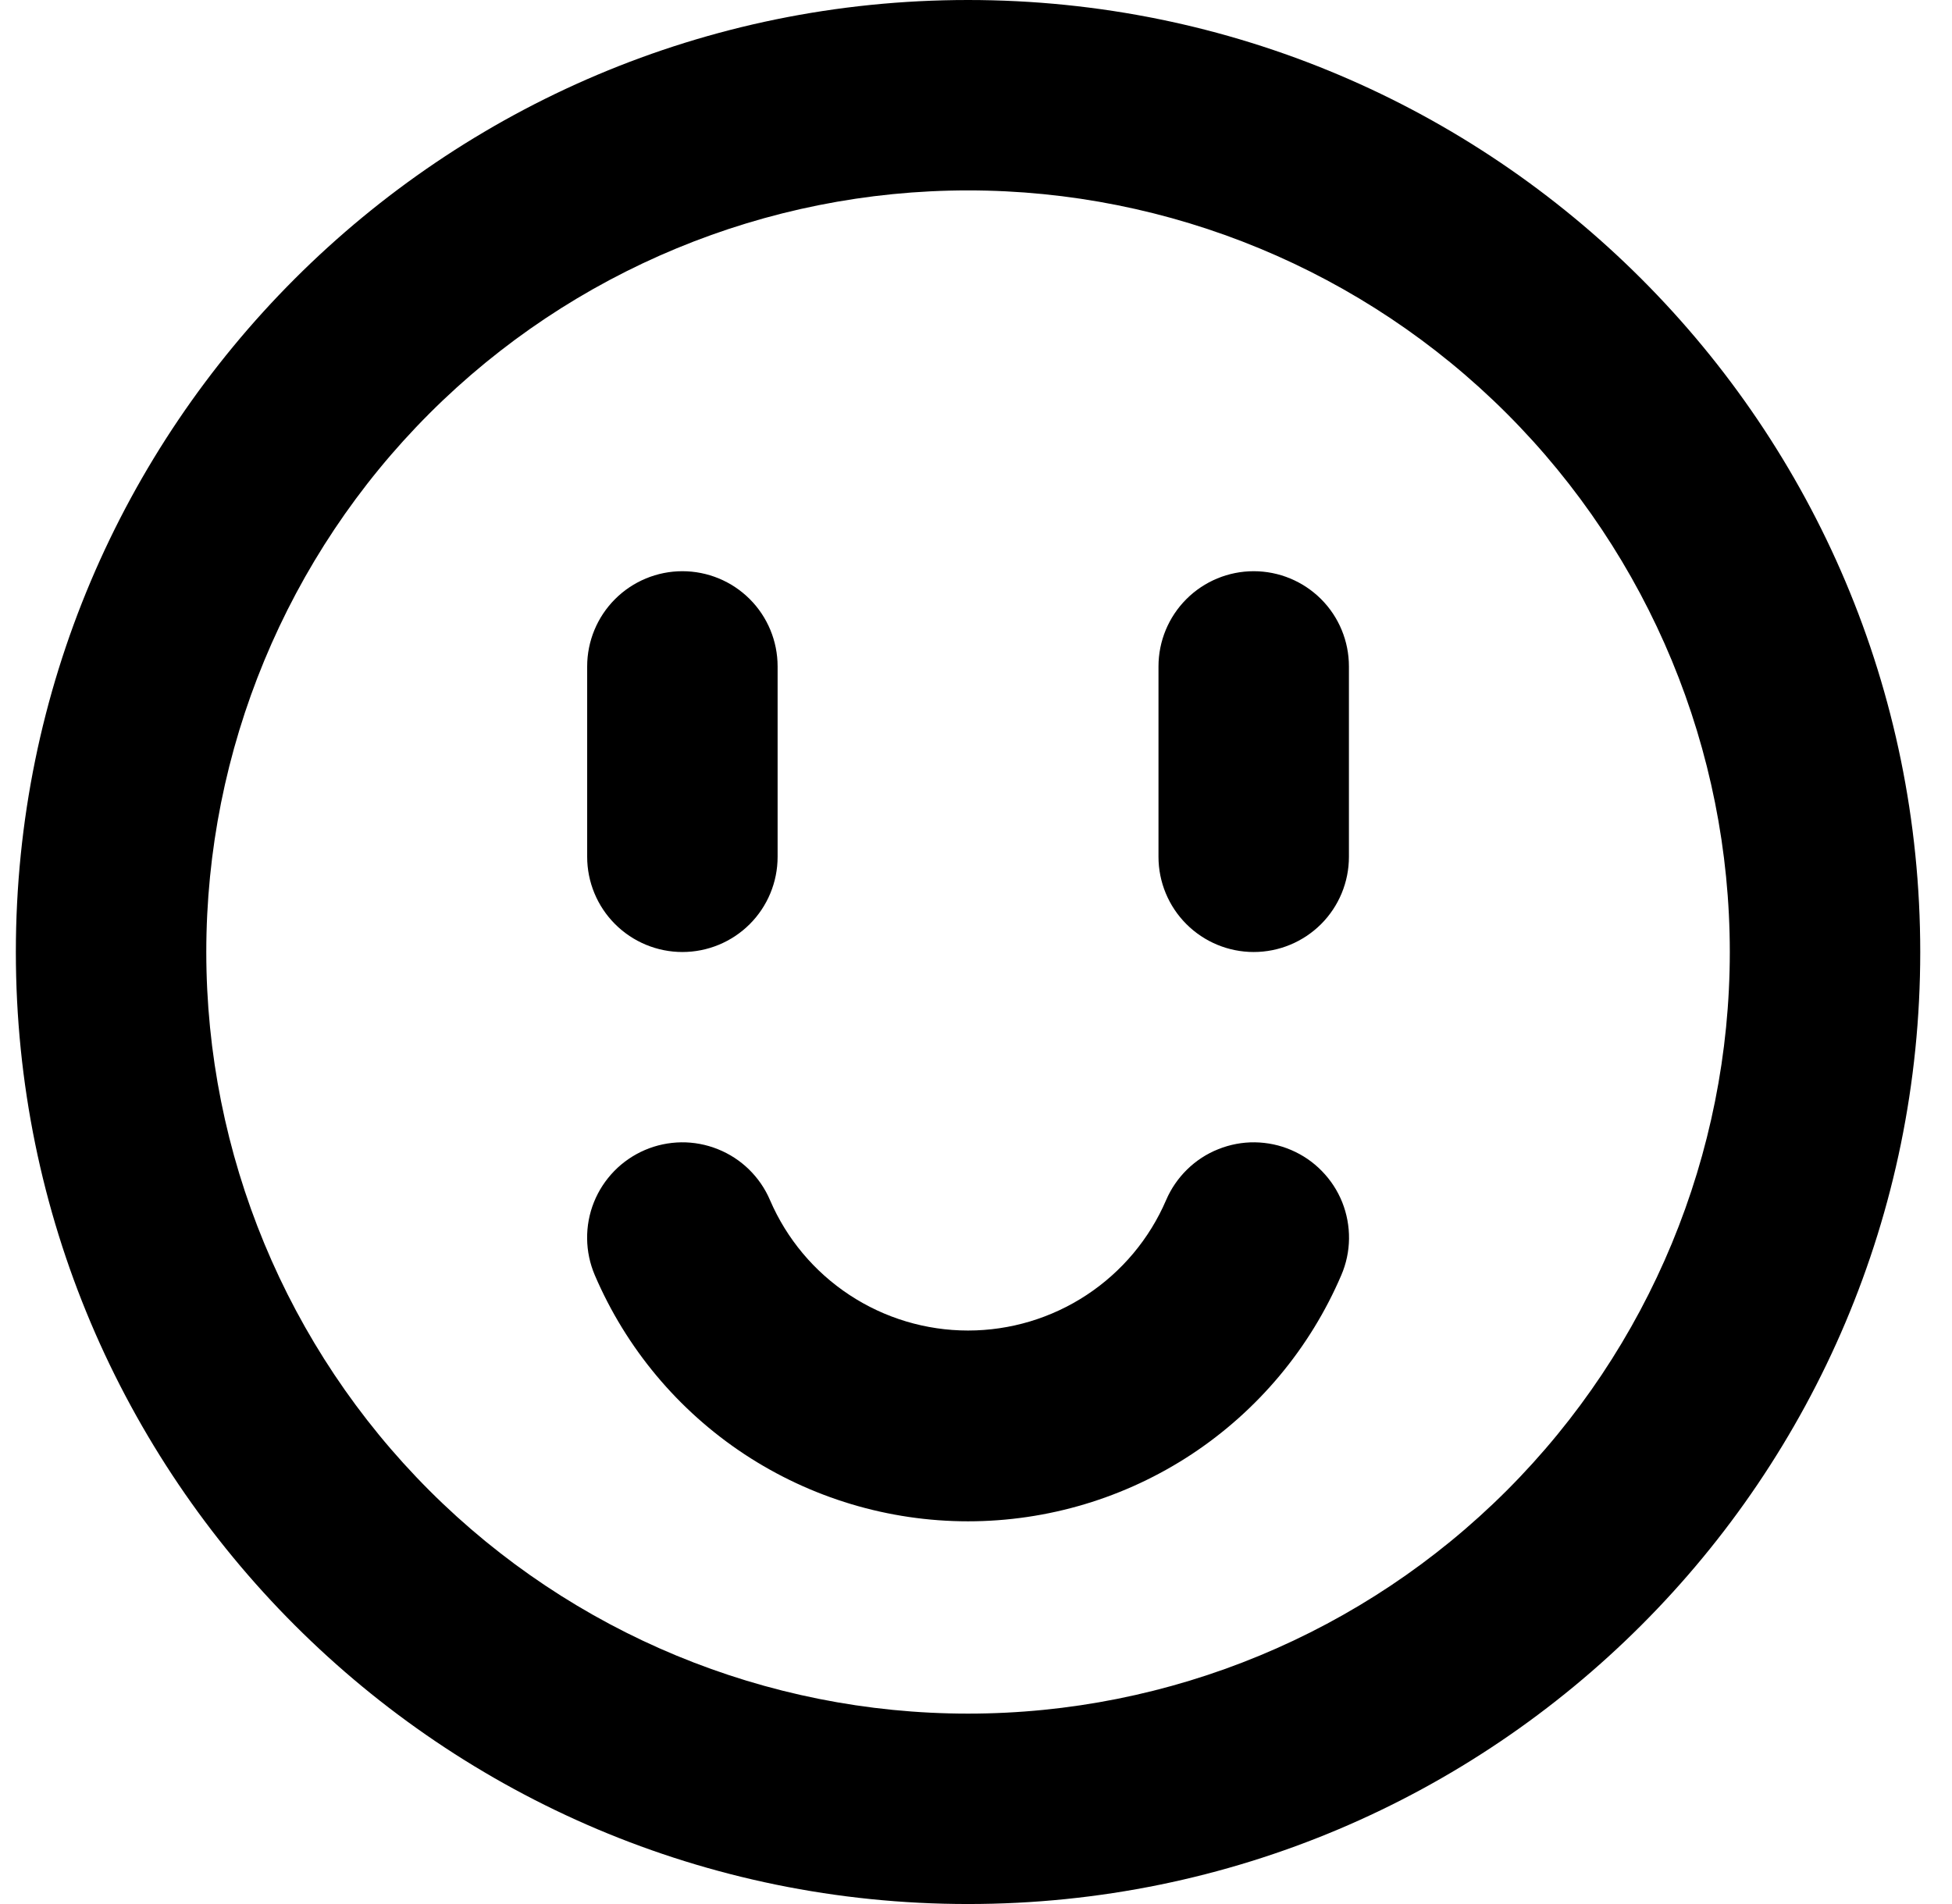<svg width="41" height="40" viewBox="0 0 41 40" fill="none" xmlns="http://www.w3.org/2000/svg">
<path d="M20.333 40C9.287 40 0.333 31.046 0.333 20C0.333 8.954 9.287 0 20.333 0C31.379 0 40.333 8.954 40.333 20C40.333 31.046 31.379 40 20.333 40ZM20.333 36C24.577 36 28.646 34.314 31.647 31.314C34.648 28.313 36.333 24.244 36.333 20C36.333 15.757 34.648 11.687 31.647 8.686C28.646 5.686 24.577 4 20.333 4C16.09 4 12.02 5.686 9.02 8.686C6.019 11.687 4.333 15.757 4.333 20C4.333 24.244 6.019 28.313 9.02 31.314C12.02 34.314 16.09 36 20.333 36ZM12.493 26.788C12.39 26.546 12.335 26.287 12.332 26.024C12.329 25.761 12.377 25.5 12.475 25.256C12.573 25.012 12.718 24.79 12.901 24.602C13.085 24.413 13.304 24.264 13.545 24.16C13.787 24.056 14.047 24.002 14.309 23.998C14.572 23.995 14.833 24.044 15.077 24.142C15.321 24.239 15.544 24.384 15.732 24.568C15.92 24.752 16.07 24.97 16.173 25.212C16.523 26.025 17.103 26.718 17.843 27.205C18.582 27.692 19.448 27.952 20.333 27.952C21.219 27.952 22.085 27.692 22.824 27.205C23.563 26.718 24.144 26.025 24.493 25.212C24.597 24.97 24.747 24.752 24.935 24.568C25.123 24.384 25.345 24.239 25.59 24.142C25.834 24.044 26.094 23.995 26.357 23.998C26.62 24.002 26.88 24.056 27.121 24.16C27.363 24.264 27.582 24.413 27.765 24.602C27.949 24.79 28.094 25.012 28.192 25.256C28.289 25.5 28.338 25.761 28.335 26.024C28.332 26.287 28.277 26.546 28.173 26.788C27.516 28.323 26.423 29.631 25.03 30.551C23.636 31.47 22.003 31.96 20.333 31.96C18.664 31.96 17.031 31.47 15.637 30.551C14.243 29.631 13.15 28.323 12.493 26.788ZM14.333 12C14.864 12 15.373 12.211 15.748 12.586C16.123 12.961 16.333 13.47 16.333 14V18C16.333 18.53 16.123 19.039 15.748 19.414C15.373 19.789 14.864 20 14.333 20C13.803 20 13.294 19.789 12.919 19.414C12.544 19.039 12.333 18.53 12.333 18V14C12.333 13.47 12.544 12.961 12.919 12.586C13.294 12.211 13.803 12 14.333 12ZM26.333 12C26.864 12 27.372 12.211 27.748 12.586C28.123 12.961 28.333 13.47 28.333 14V18C28.333 18.53 28.123 19.039 27.748 19.414C27.372 19.789 26.864 20 26.333 20C25.803 20 25.294 19.789 24.919 19.414C24.544 19.039 24.333 18.53 24.333 18V14C24.333 13.47 24.544 12.961 24.919 12.586C25.294 12.211 25.803 12 26.333 12Z" fill="black"/>
</svg>
